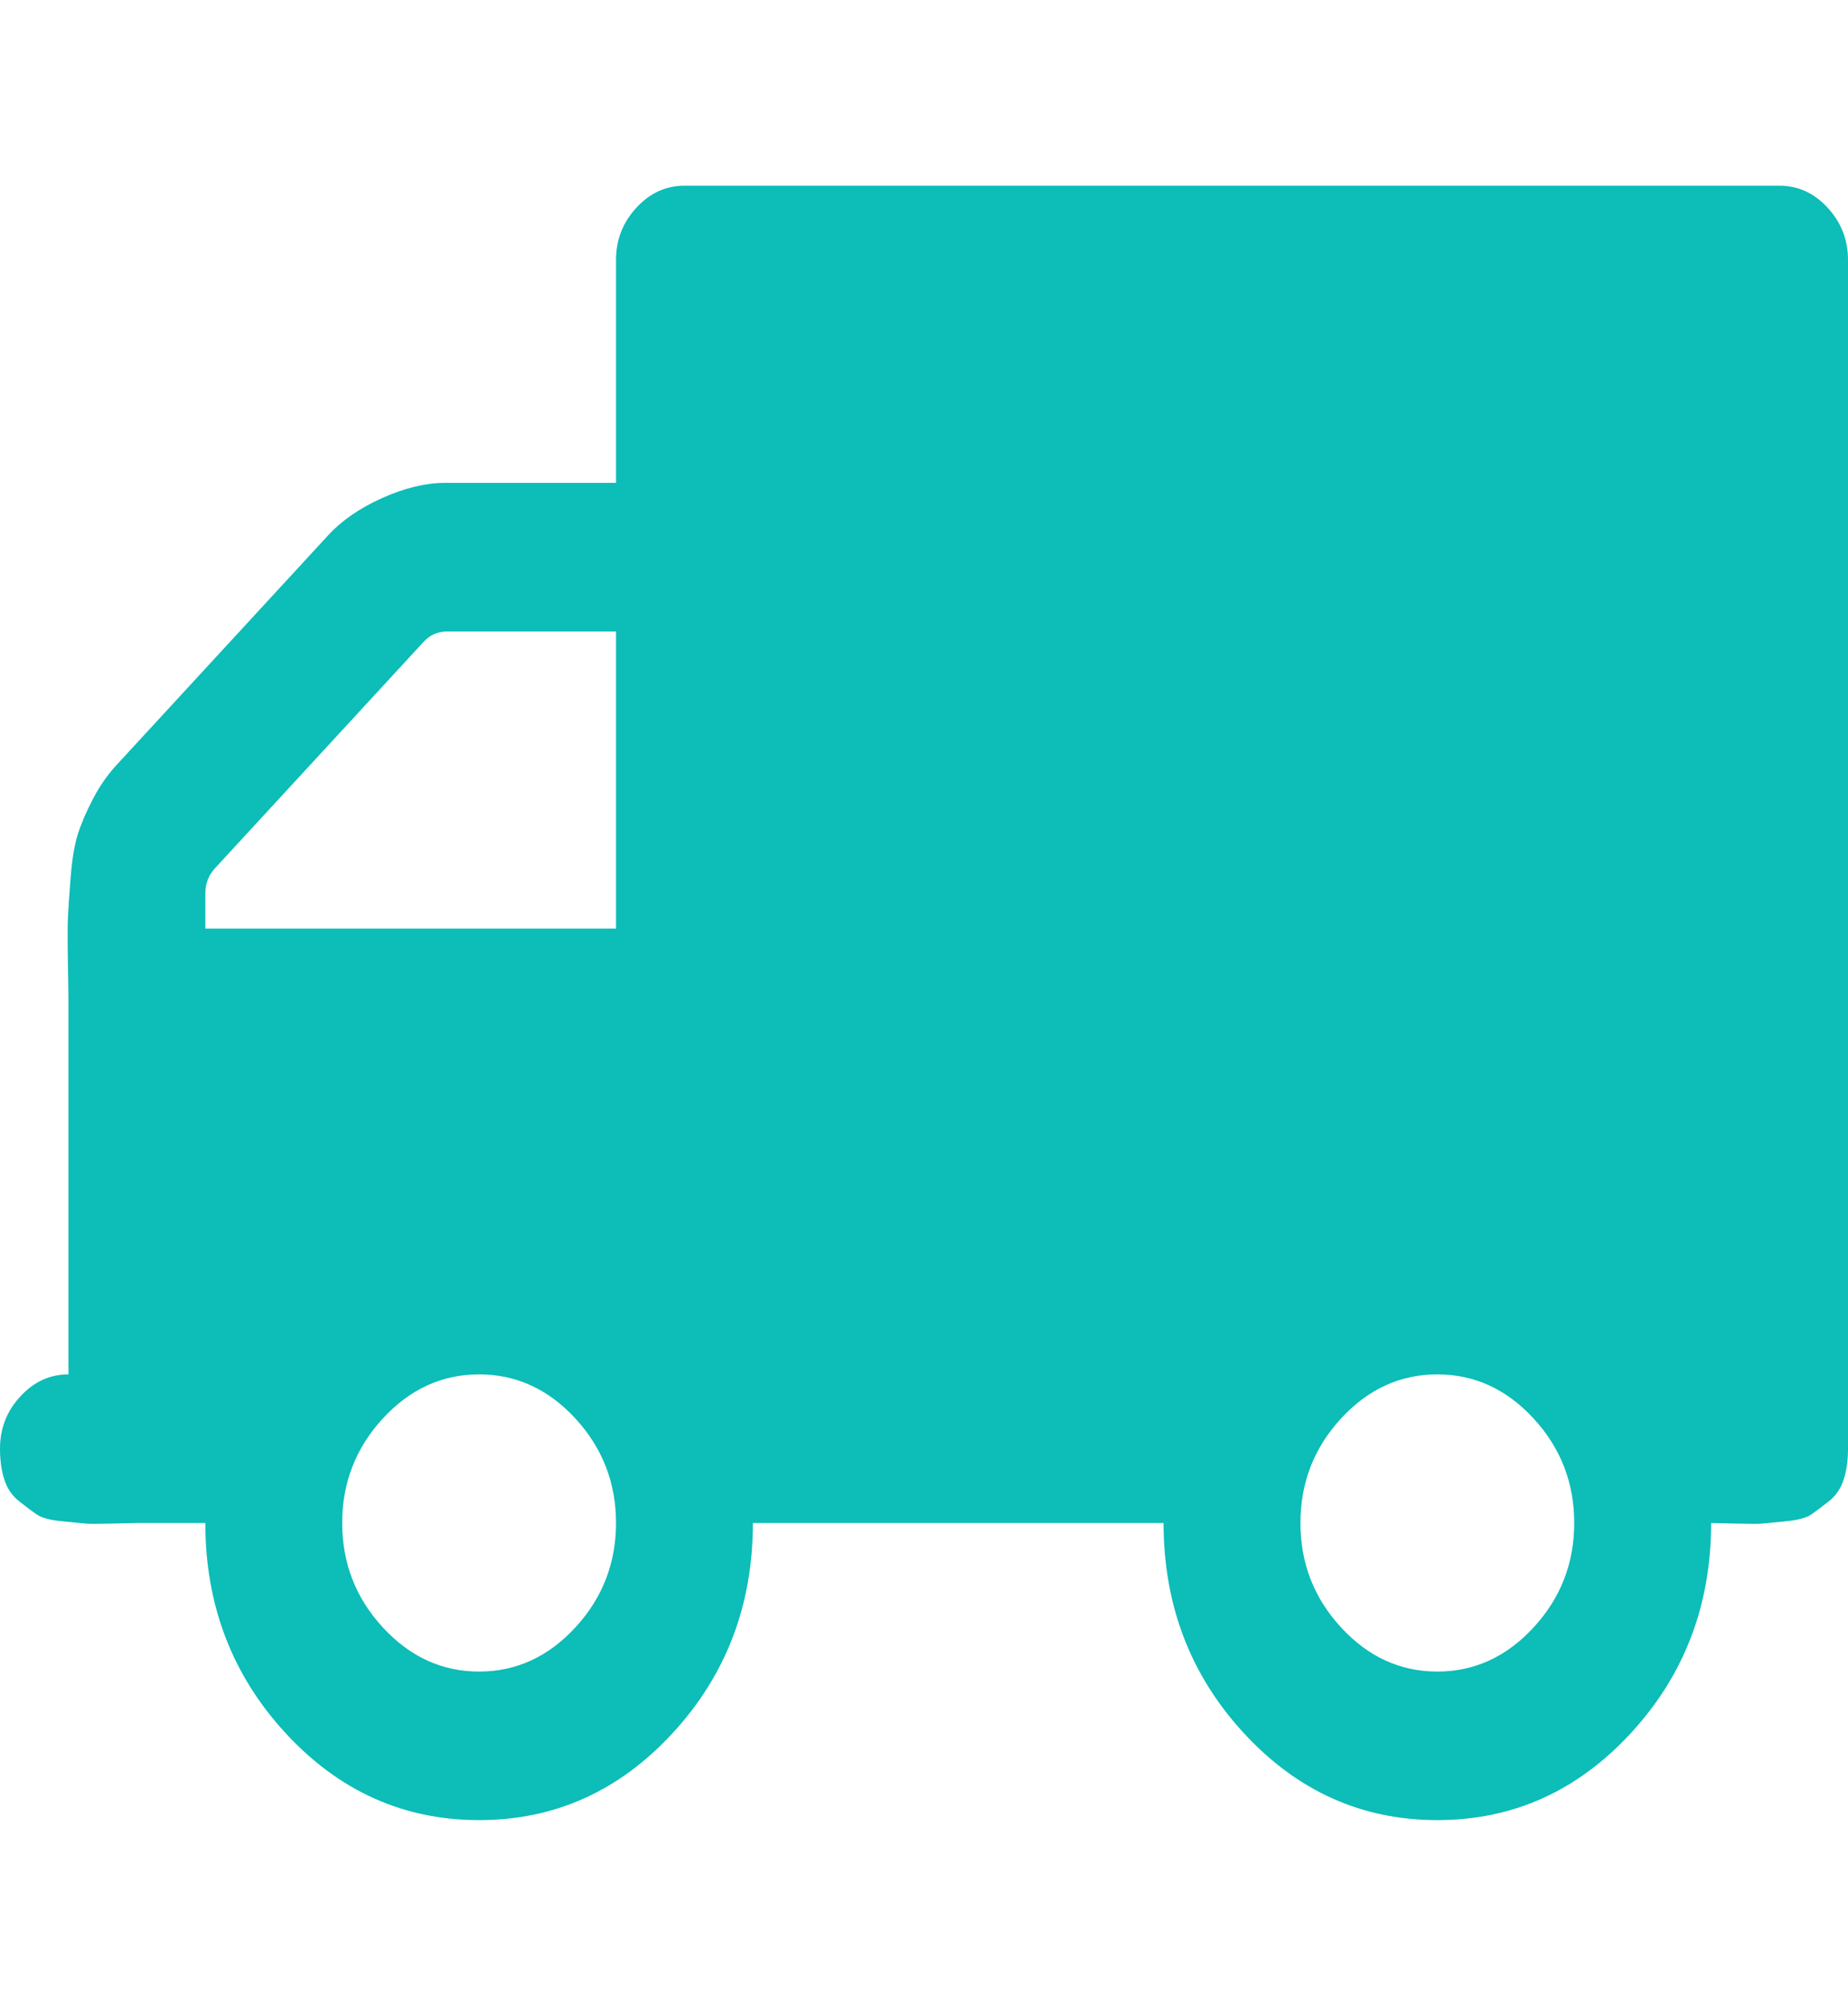 <svg width="47" height="51" viewBox="0 0 47 51" fill="none" xmlns="http://www.w3.org/2000/svg">
<path d="M46.484 5.283C46.14 4.909 45.731 4.722 45.26 4.722H17.408C16.936 4.722 16.528 4.909 16.184 5.283C15.839 5.656 15.667 6.099 15.667 6.611V12.278H11.315C10.825 12.278 10.295 12.406 9.724 12.661C9.152 12.918 8.695 13.232 8.35 13.606L2.965 19.45C2.729 19.705 2.525 20 2.353 20.335C2.18 20.669 2.053 20.97 1.972 21.235C1.89 21.501 1.831 21.864 1.795 22.327C1.759 22.79 1.736 23.129 1.727 23.346C1.718 23.562 1.718 23.936 1.727 24.467C1.736 24.999 1.741 25.343 1.741 25.5V34.945C1.269 34.945 0.862 35.132 0.517 35.506C0.172 35.879 0 36.322 0 36.834C0 37.129 0.036 37.39 0.109 37.616C0.181 37.842 0.304 38.024 0.476 38.162C0.648 38.3 0.798 38.413 0.925 38.501C1.052 38.59 1.265 38.649 1.564 38.678C1.863 38.708 2.067 38.728 2.176 38.738C2.285 38.747 2.516 38.747 2.869 38.738C3.223 38.728 3.427 38.723 3.482 38.723H5.222C5.222 40.808 5.902 42.589 7.262 44.065C8.622 45.54 10.263 46.278 12.185 46.278C14.107 46.278 15.748 45.54 17.108 44.065C18.468 42.589 19.148 40.808 19.148 38.723H29.593C29.593 40.808 30.273 42.589 31.633 44.065C32.992 45.54 34.633 46.278 36.556 46.278C38.478 46.278 40.118 45.54 41.479 44.065C42.839 42.589 43.519 40.808 43.519 38.723C43.573 38.723 43.777 38.728 44.13 38.738C44.484 38.747 44.715 38.747 44.824 38.738C44.933 38.728 45.137 38.708 45.436 38.678C45.735 38.649 45.948 38.59 46.075 38.501C46.202 38.413 46.352 38.3 46.524 38.162C46.696 38.024 46.819 37.842 46.891 37.616C46.965 37.389 47 37.129 47 36.834V6.611C47 6.1 46.828 5.657 46.484 5.283ZM14.633 41.379C13.944 42.126 13.128 42.501 12.185 42.501C11.242 42.501 10.426 42.127 9.737 41.379C9.048 40.632 8.703 39.746 8.703 38.723C8.703 37.7 9.048 36.814 9.737 36.066C10.426 35.319 11.242 34.945 12.185 34.945C13.128 34.945 13.944 35.319 14.633 36.066C15.322 36.814 15.667 37.7 15.667 38.723C15.667 39.746 15.322 40.632 14.633 41.379ZM15.667 23.611H5.222V22.726C5.222 22.47 5.303 22.254 5.467 22.077L10.771 16.322C10.934 16.144 11.133 16.056 11.369 16.056H15.667V23.611ZM39.003 41.379C38.315 42.126 37.498 42.501 36.556 42.501C35.612 42.501 34.796 42.127 34.107 41.379C33.418 40.632 33.074 39.746 33.074 38.723C33.074 37.7 33.418 36.814 34.107 36.066C34.796 35.319 35.612 34.945 36.556 34.945C37.498 34.945 38.315 35.319 39.003 36.066C39.692 36.814 40.037 37.7 40.037 38.723C40.037 39.746 39.693 40.632 39.003 41.379Z" fill="#0CBDB8"/>
</svg>
